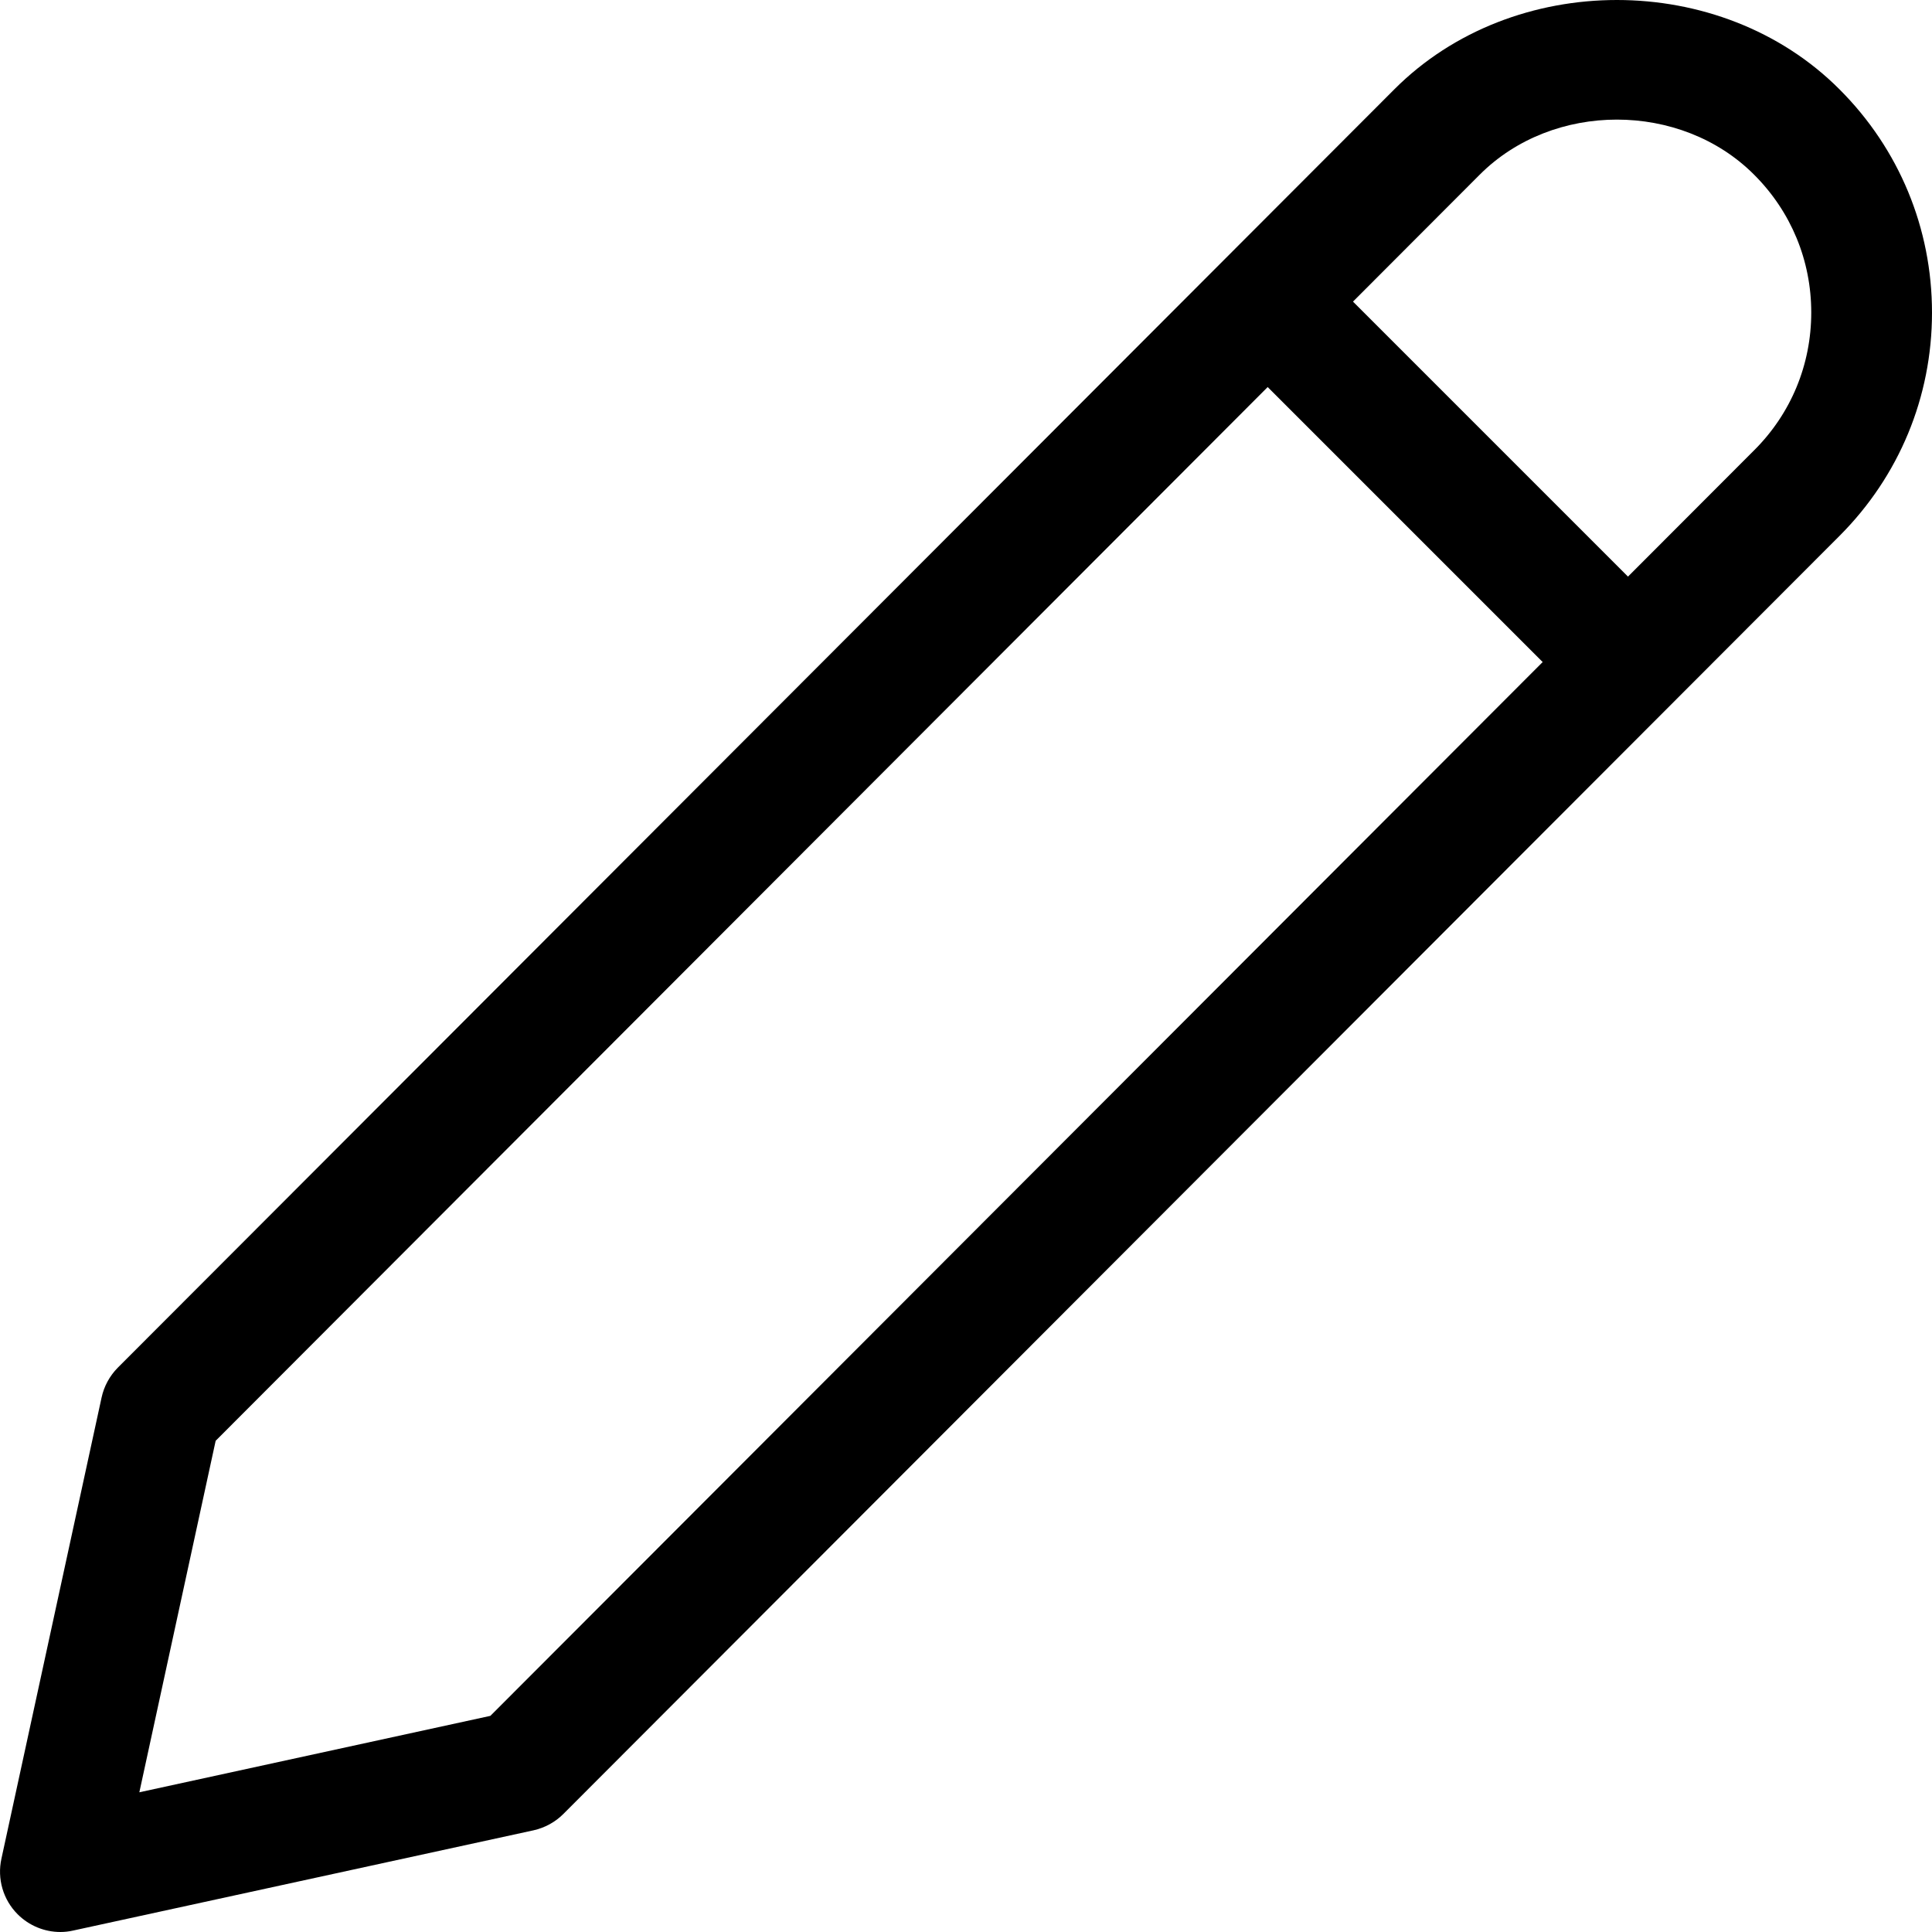 <svg width="16" height="16" viewBox="0 0 16 16" xmlns="http://www.w3.org/2000/svg"><title>activities/whiteboard_16</title><g fill="#000" fill-rule="evenodd"><path d="M1.786 11.932l-.632 2.911 2.907-.633 10.467-10.482c.305-.304.472-.709.472-1.14 0-.431-.167-.835-.472-1.14-.607-.61-1.668-.61-2.275 0L1.786 11.932zM.5 16c-.131 0-.259-.052-.354-.147-.12-.12-.171-.294-.134-.461l.829-3.817c.02-.094.067-.18.134-.248L11.546.741c.984-.988 2.705-.988 3.689 0 .493.493.765 1.15.765 1.848 0 .698-.272 1.354-.765 1.848L4.665 15.023c-.067.067-.153.114-.247.135l-3.812.83c-.035.008-.071.012-.106.012z"/><path d="M10.707 2l3.146 3.146-.707.707-3.146-3.146z"/></g></svg>